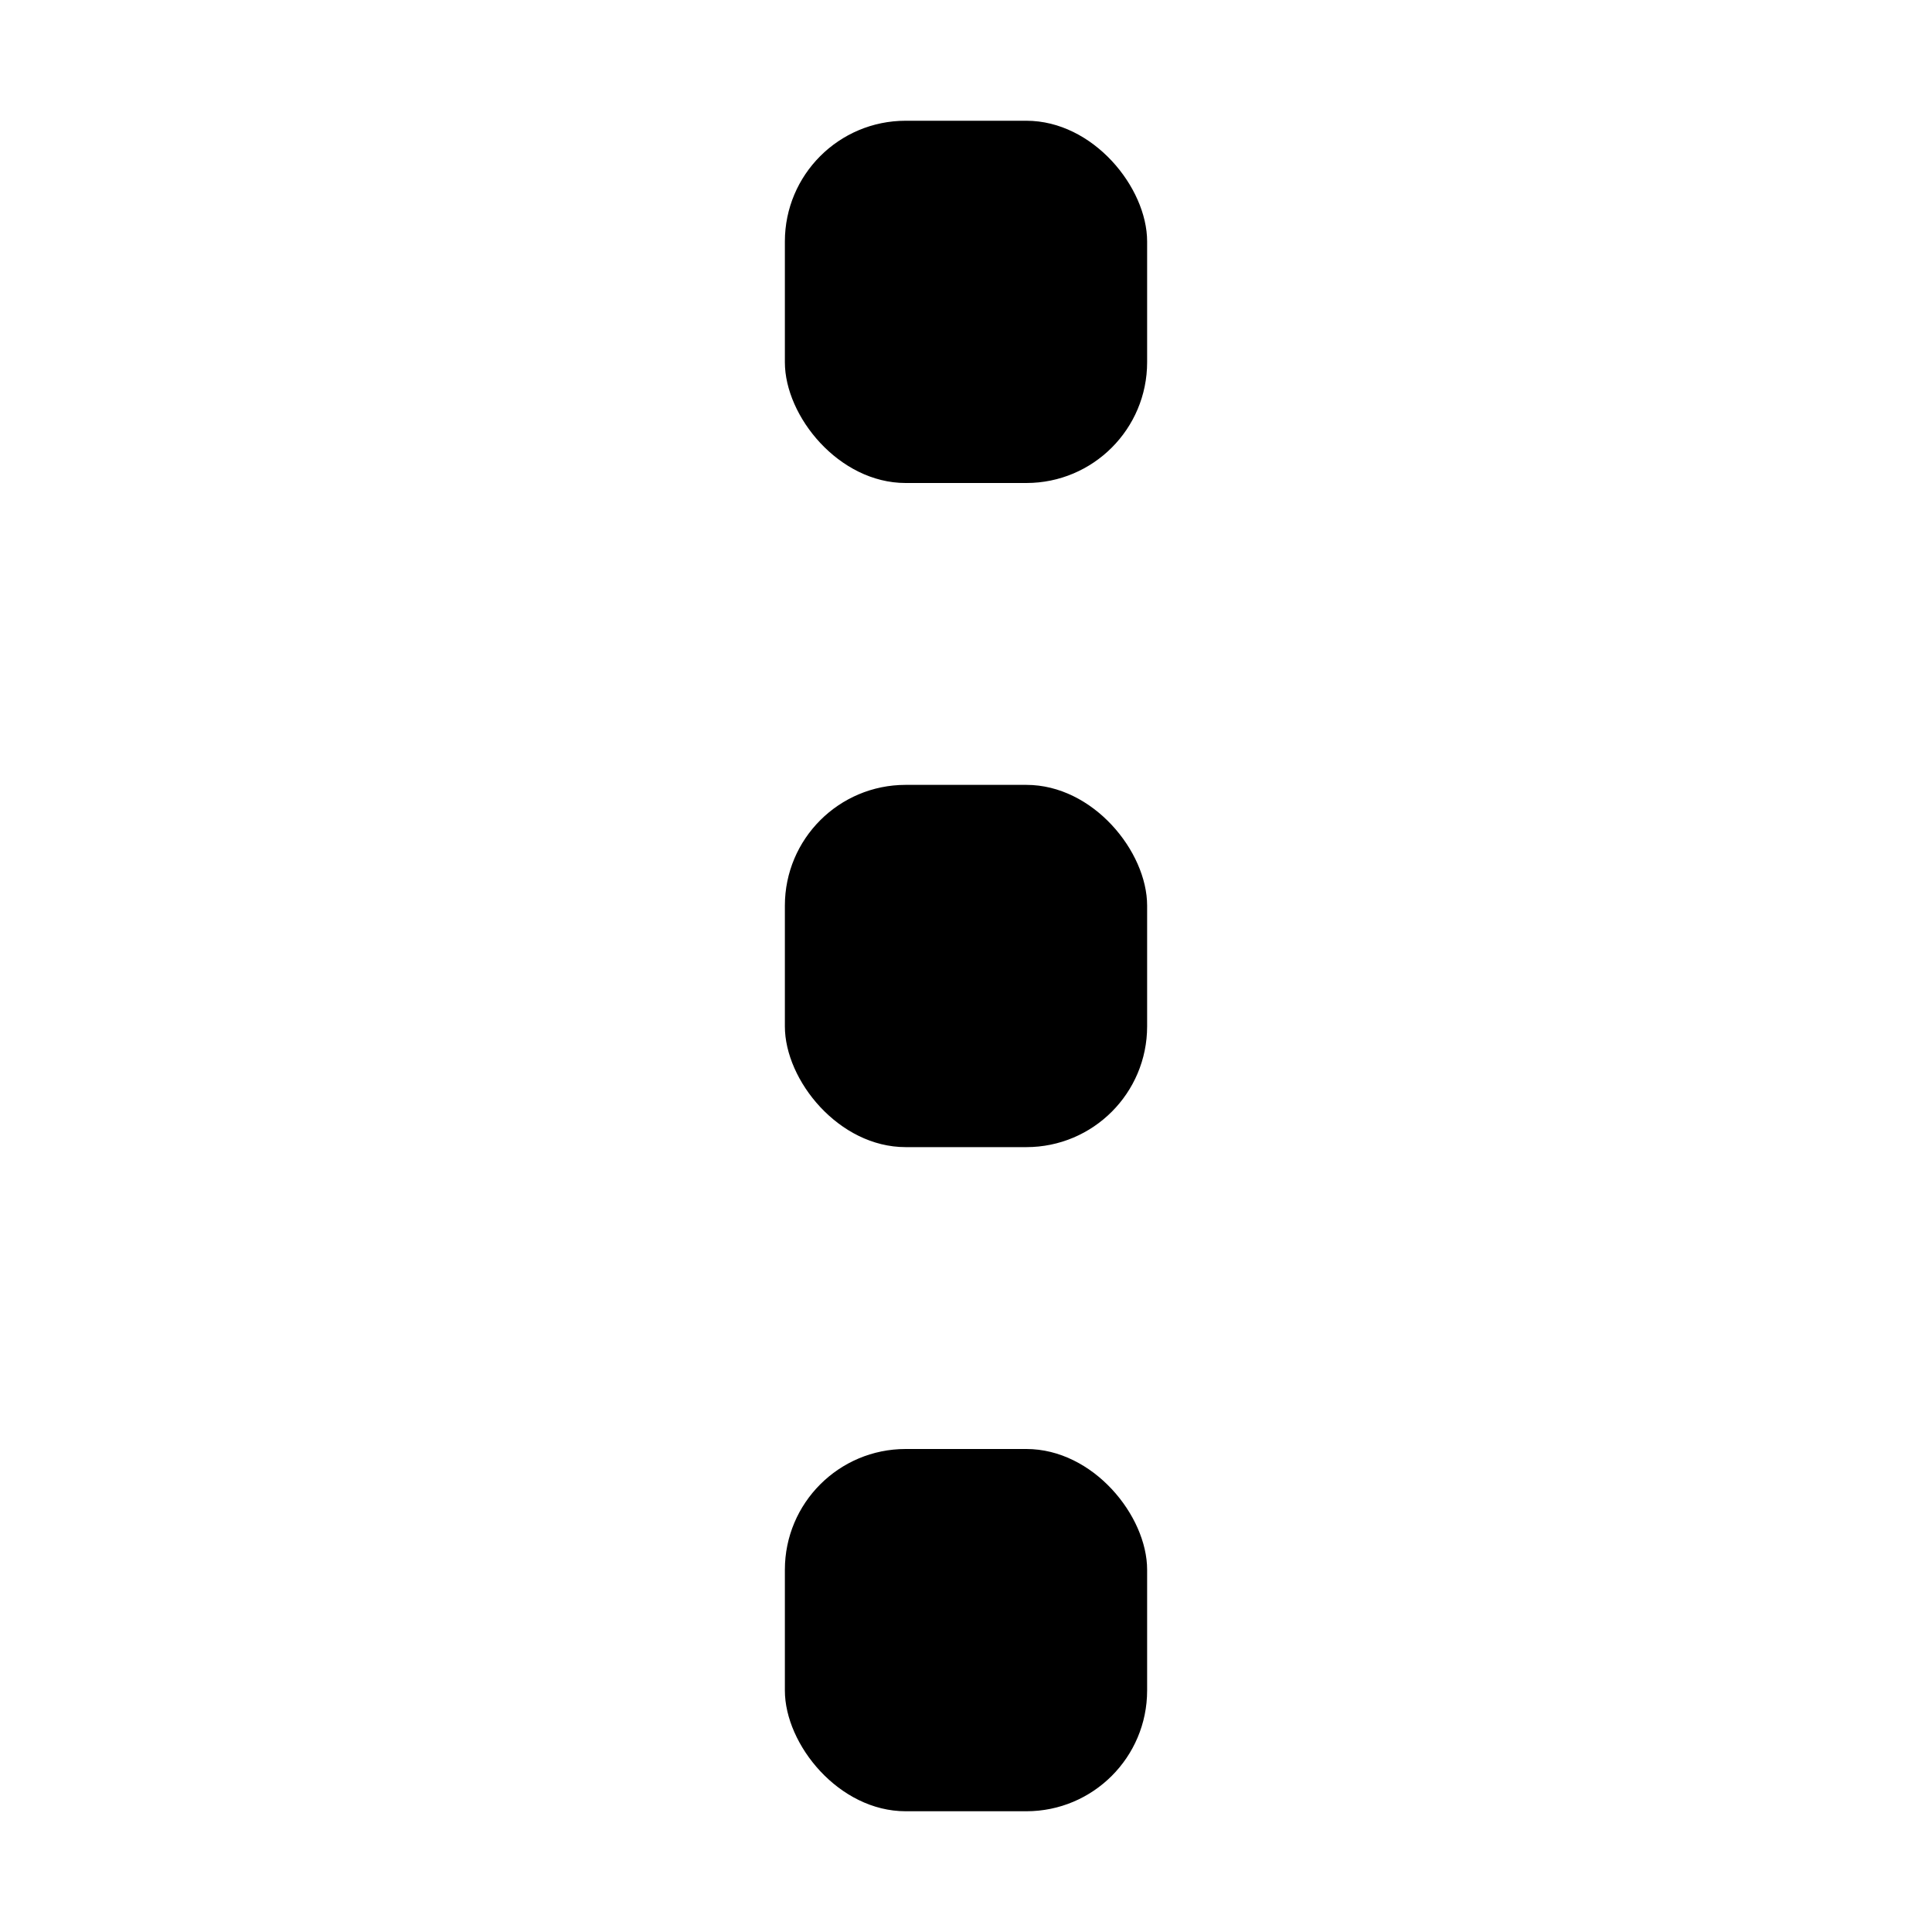 <?xml version="1.0" encoding="UTF-8"?>
<svg width="16px" height="16px" viewBox="0 0 16 16" version="1.1" xmlns="http://www.w3.org/2000/svg" xmlns:xlink="http://www.w3.org/1999/xlink">
    <!-- Generator: Sketch 61.2 (89653) - https://sketch.com -->
    <title>Dots</title>
    <desc>Created with Sketch.</desc>
    <g id="Dots" stroke="none" stroke-width="1" fill="none" fill-rule="evenodd">
        <rect id="Rectangle" fill="#000000" x="6.5" y="1" width="3" height="3" rx="1"></rect>
        <rect id="Rectangle" fill="#000000" x="6.5" y="12" width="3" height="3" rx="1"></rect>
        <rect id="Rectangle-Copy" fill="#000000" x="6.5" y="6.5" width="3" height="3" rx="1"></rect>
    </g>
</svg>